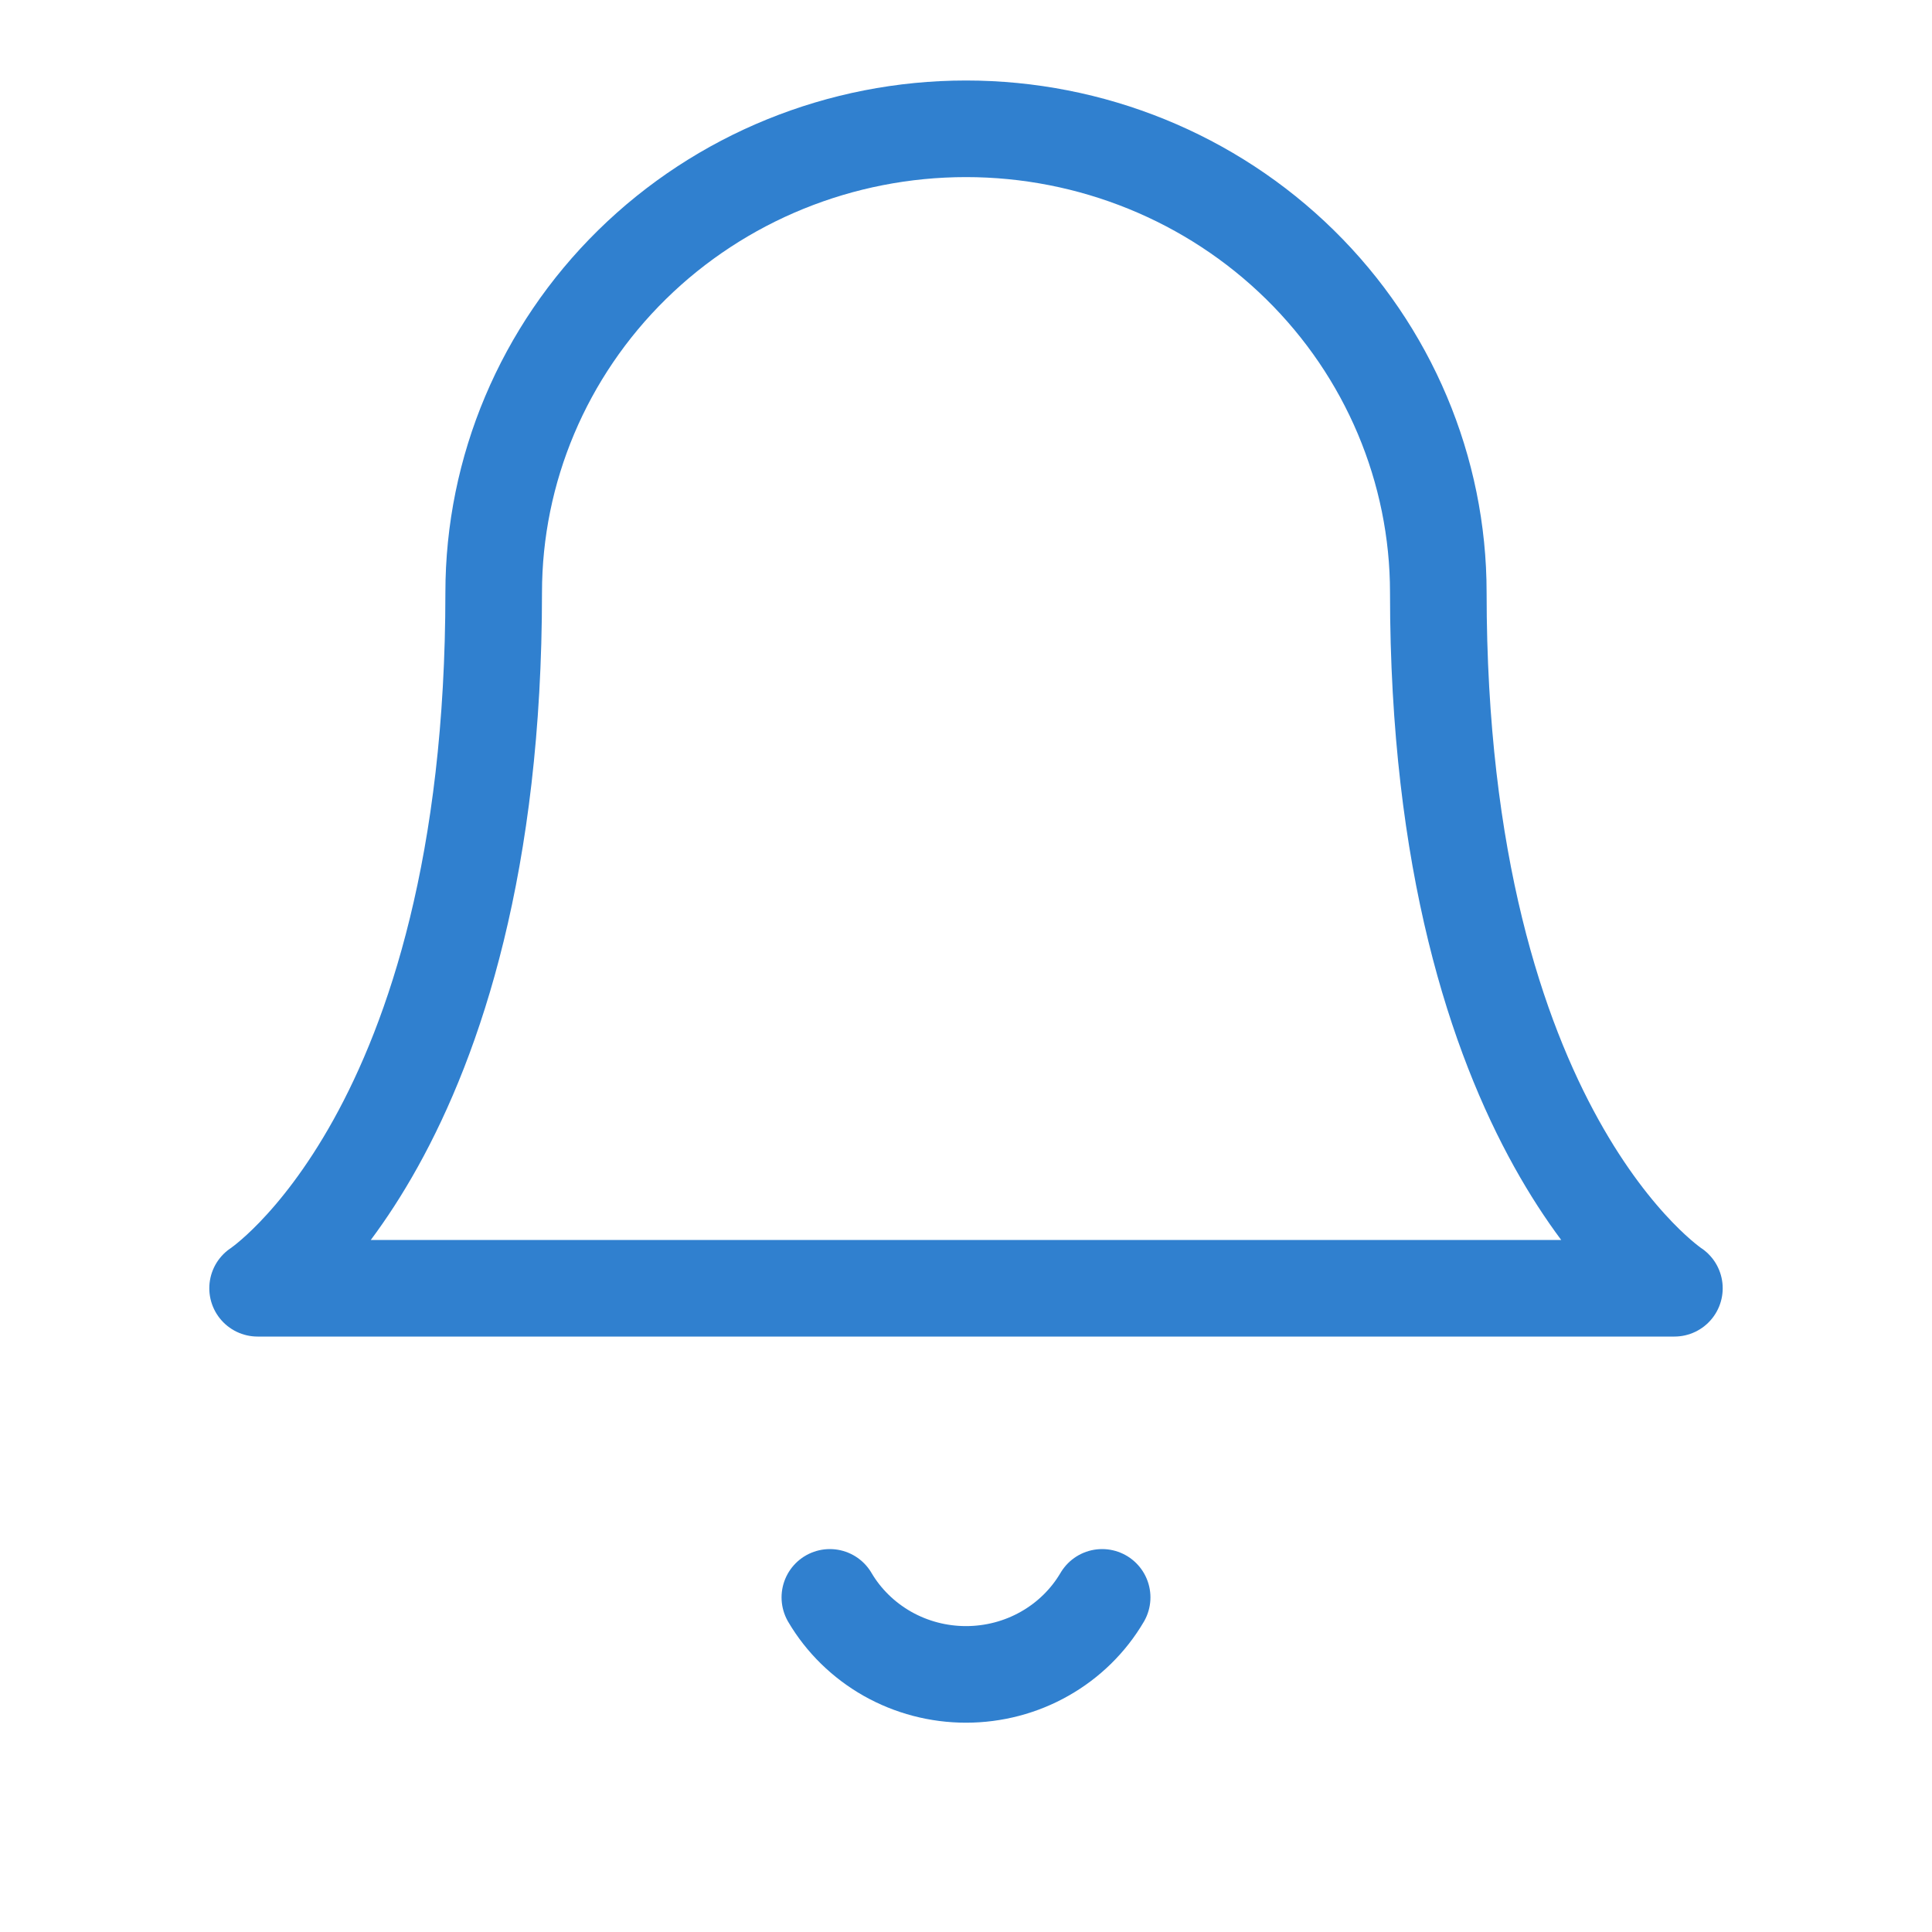 <svg width="15" height="15" viewBox="0 0 15 15" fill="none" xmlns="http://www.w3.org/2000/svg">
<path d="M11.167 4.601C11.167 3.646 10.78 2.73 10.093 2.055C9.405 1.379 8.472 1 7.5 1C6.528 1 5.595 1.379 4.907 2.055C4.22 2.73 3.833 3.646 3.833 4.601C3.833 8.801 2 10.002 2 10.002H13C13 10.002 11.167 8.801 11.167 4.601Z" stroke="#3080CF" stroke-width="0.75" stroke-linecap="round" stroke-linejoin="round"/>
<path d="M8.557 12.402C8.45 12.584 8.296 12.735 8.11 12.84C7.925 12.945 7.714 13 7.5 13C7.286 13 7.076 12.945 6.89 12.84C6.705 12.735 6.55 12.584 6.443 12.402" stroke="#3080CF" stroke-width="0.75" stroke-linecap="round" stroke-linejoin="round"/>
</svg>

